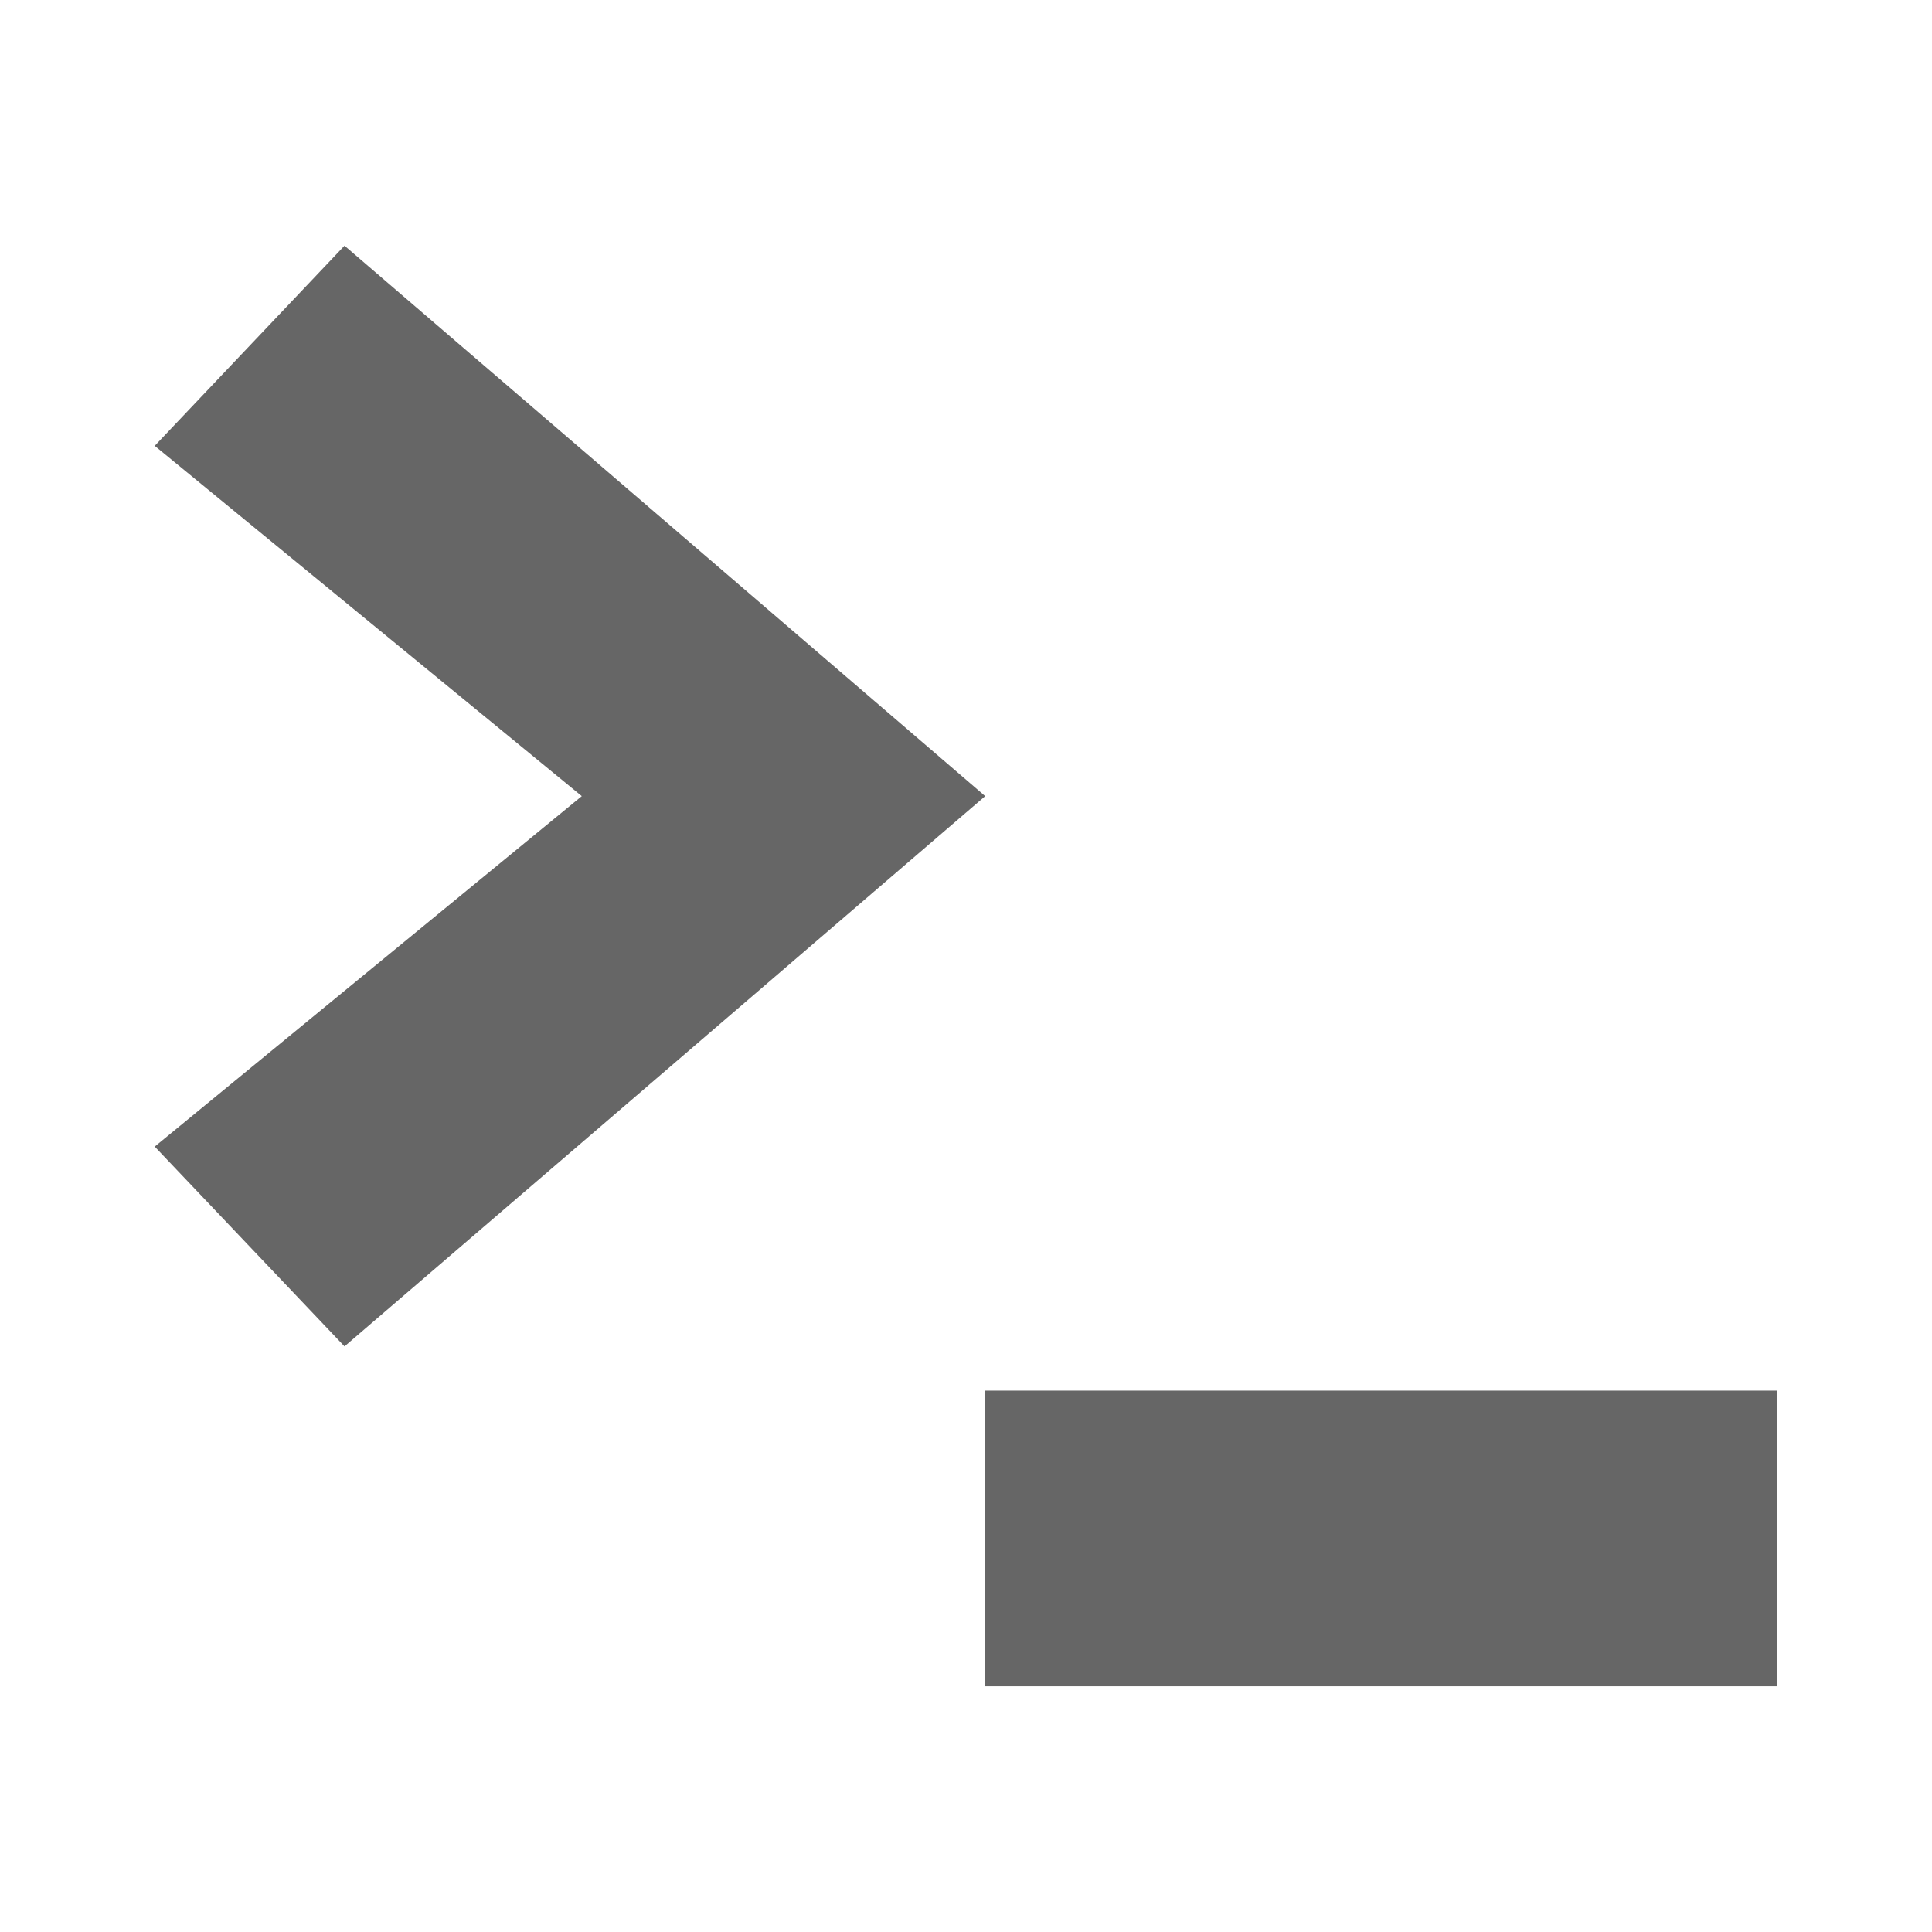 <?xml version="1.0" encoding="UTF-8" standalone="no"?>
<!-- Created with Inkscape (http://www.inkscape.org/) -->

<svg
   xmlns:dc="http://purl.org/dc/elements/1.1/"
   xmlns:cc="http://creativecommons.org/ns#"
   xmlns:rdf="http://www.w3.org/1999/02/22-rdf-syntax-ns#"
   xmlns:svg="http://www.w3.org/2000/svg"
   xmlns="http://www.w3.org/2000/svg"
   xmlns:inkscape="http://www.inkscape.org/namespaces/inkscape"
   version="1.1"
   width="100%"
   height="100%"
   viewBox="0 0 512 512"
   id="svg2">
  <defs
     id="defs8">
    <clipPath
       id="clipPath3308">
      <path
         d="M 26,0 C 11.603,0 0,11.603 0,26 l 0,460 c 0,14.397 11.603,26 26,26 l 460,0 c 14.397,0 26,-11.603 26,-26 L 512,26 C 512,11.603 500.397,0 486,0 L 26,0 z"
         inkscape:connector-curvature="0"
         id="path3310"
         style="fill:none;fill-opacity:1;stroke:none" />
    </clipPath>
  </defs>
  <path
     d="M 26,0 C 11.603,0 0,11.603 0,26 l 0,460 c 0,14.397 11.603,26 26,26 l 460,0 c 14.397,0 26,-11.603 26,-26 L 512,26 C 512,11.603 500.397,0 486,0 L 26,0 z"
     inkscape:connector-curvature="0"
     id="rect2986"
     style="fill:none;fill-opacity:1;stroke:none" />
  <g
     transform="matrix(11.34,0,0,11.34,-1547.612,-171.187)"
     id="g3040" />
  <g
     clip-path="url(#clipPath3308)"
     id="g3199"
     style="opacity:0.0;fill:#000000;fill-opacity:1;fill-rule:nonzero;stroke:none">
    <path
       d="M 91.296,65.111 41,118.156 429.909,507.065 480.205,454.02 z"
       inkscape:connector-curvature="0"
       id="path3202"
       style="fill:#000000" />
    <path
       d="M 41,118.156 154.178,210.984 543.087,599.893 429.909,507.065 z"
       inkscape:connector-curvature="0"
       id="path3204"
       style="fill:#000000" />
    <path
       d="M 154.178,210.984 41,303.861 429.909,692.77 543.087,599.893 z"
       inkscape:connector-curvature="0"
       id="path3206"
       style="fill:#000000" />
    <path
       d="m 41,303.861 50.296,52.948 388.909,388.909 -50.296,-52.948 z"
       inkscape:connector-curvature="0"
       id="path3208"
       style="fill:#000000" />
    <path
       d="M 91.296,356.809 261.087,210.984 649.996,599.893 480.205,745.718 z"
       inkscape:connector-curvature="0"
       id="path3210"
       style="fill:#000000" />
    <path
       d="M 261.087,210.984 91.296,65.111 480.205,454.02 649.996,599.893 z"
       inkscape:connector-curvature="0"
       id="path3212"
       style="fill:#000000" />
    <path
       d="m 261.039,368.527 0,78.362 388.909,388.909 0,-78.362 z"
       inkscape:connector-curvature="0"
       id="path3214"
       style="fill:#000000" />
    <path
       d="m 261.039,446.889 209.961,0 388.909,388.909 -209.961,0 z"
       inkscape:connector-curvature="0"
       id="path3216"
       style="fill:#000000" />
    <path
       d="m 471,446.889 0,-78.362 388.909,388.909 0,78.362 z"
       inkscape:connector-curvature="0"
       id="path3218"
       style="fill:#000000" />
    <path
       d="m 471,368.527 -209.961,0 388.909,388.909 209.961,0 z"
       inkscape:connector-curvature="0"
       id="path3220"
       style="fill:#000000" />
  </g>
  <path
     d="M 91.296,65.111 41,118.156 154.178,210.984 41,303.861 91.296,356.809 261.087,210.984 91.296,65.111 z M 261.039,368.527 l 0,78.362 209.961,0 0,-78.362 -209.961,0 z"
     inkscape:connector-curvature="0"
     id="path3062"
     style="fill:#666666;fill-opacity:1;fill-rule:nonzero;stroke:none" />
</svg>
